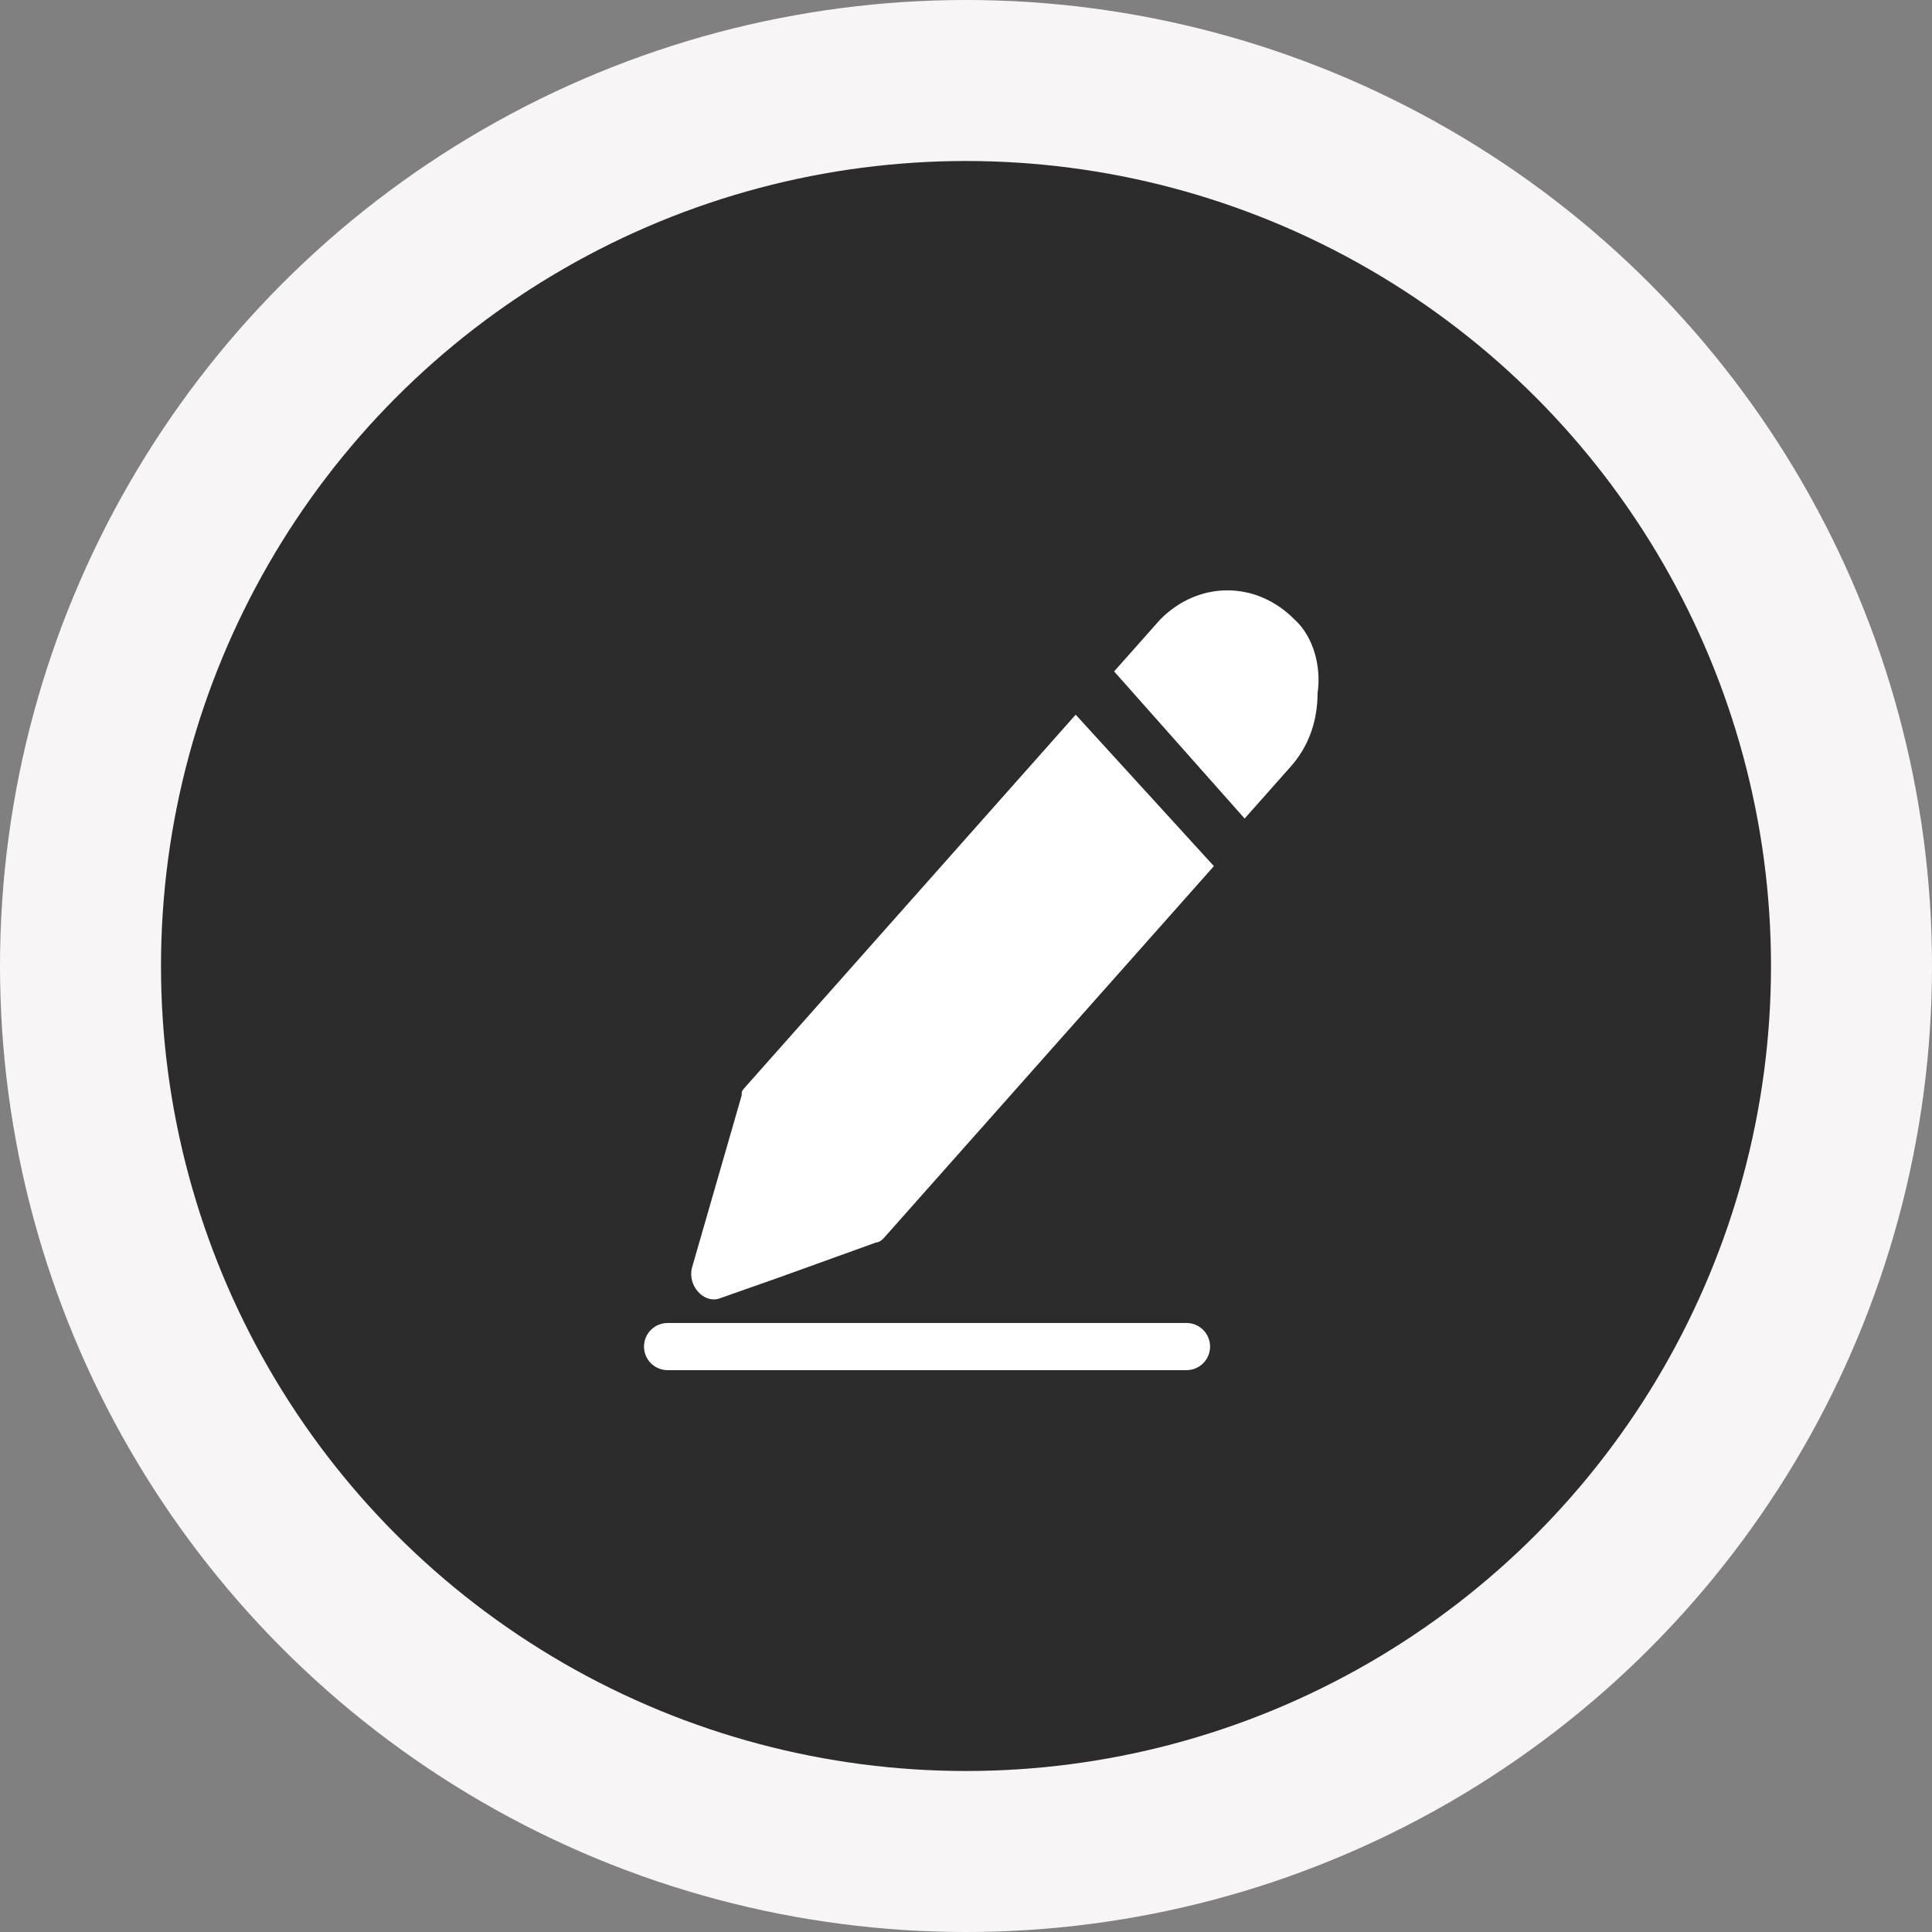 <svg width="36" height="36" viewBox="0 0 36 36" fill="none" xmlns="http://www.w3.org/2000/svg">
<rect x="0" y="0" width="36" height="36" fill="#808080" stroke="none"/>
<circle cx="18" cy="18" r="18" fill="#F7F5F5"/>
<circle cx="18" cy="18" r="15" fill="#2D2C2C"/>
<path d="M20.044 13.317L13.892 20.25C13.82 20.331 13.82 20.331 13.82 20.411L12.89 23.636C12.819 23.958 13.105 24.281 13.391 24.2L14.535 23.797L16.324 23.152C16.395 23.152 16.467 23.071 16.467 23.071L22.619 16.139L20.044 13.317Z" fill="white"/>
<path d="M24.122 11.544C23.407 10.819 22.334 10.819 21.618 11.544L20.76 12.511L23.192 15.252L24.05 14.285C24.408 13.882 24.551 13.398 24.551 12.915C24.623 12.431 24.48 11.867 24.122 11.544Z" fill="white"/>
<path d="M12 25.092C12 24.849 12.197 24.652 12.44 24.652H22.109C22.351 24.652 22.548 24.849 22.548 25.092C22.548 25.334 22.351 25.531 22.109 25.531H12.44C12.197 25.531 12 25.334 12 25.092Z" fill="white"/>
</svg>
